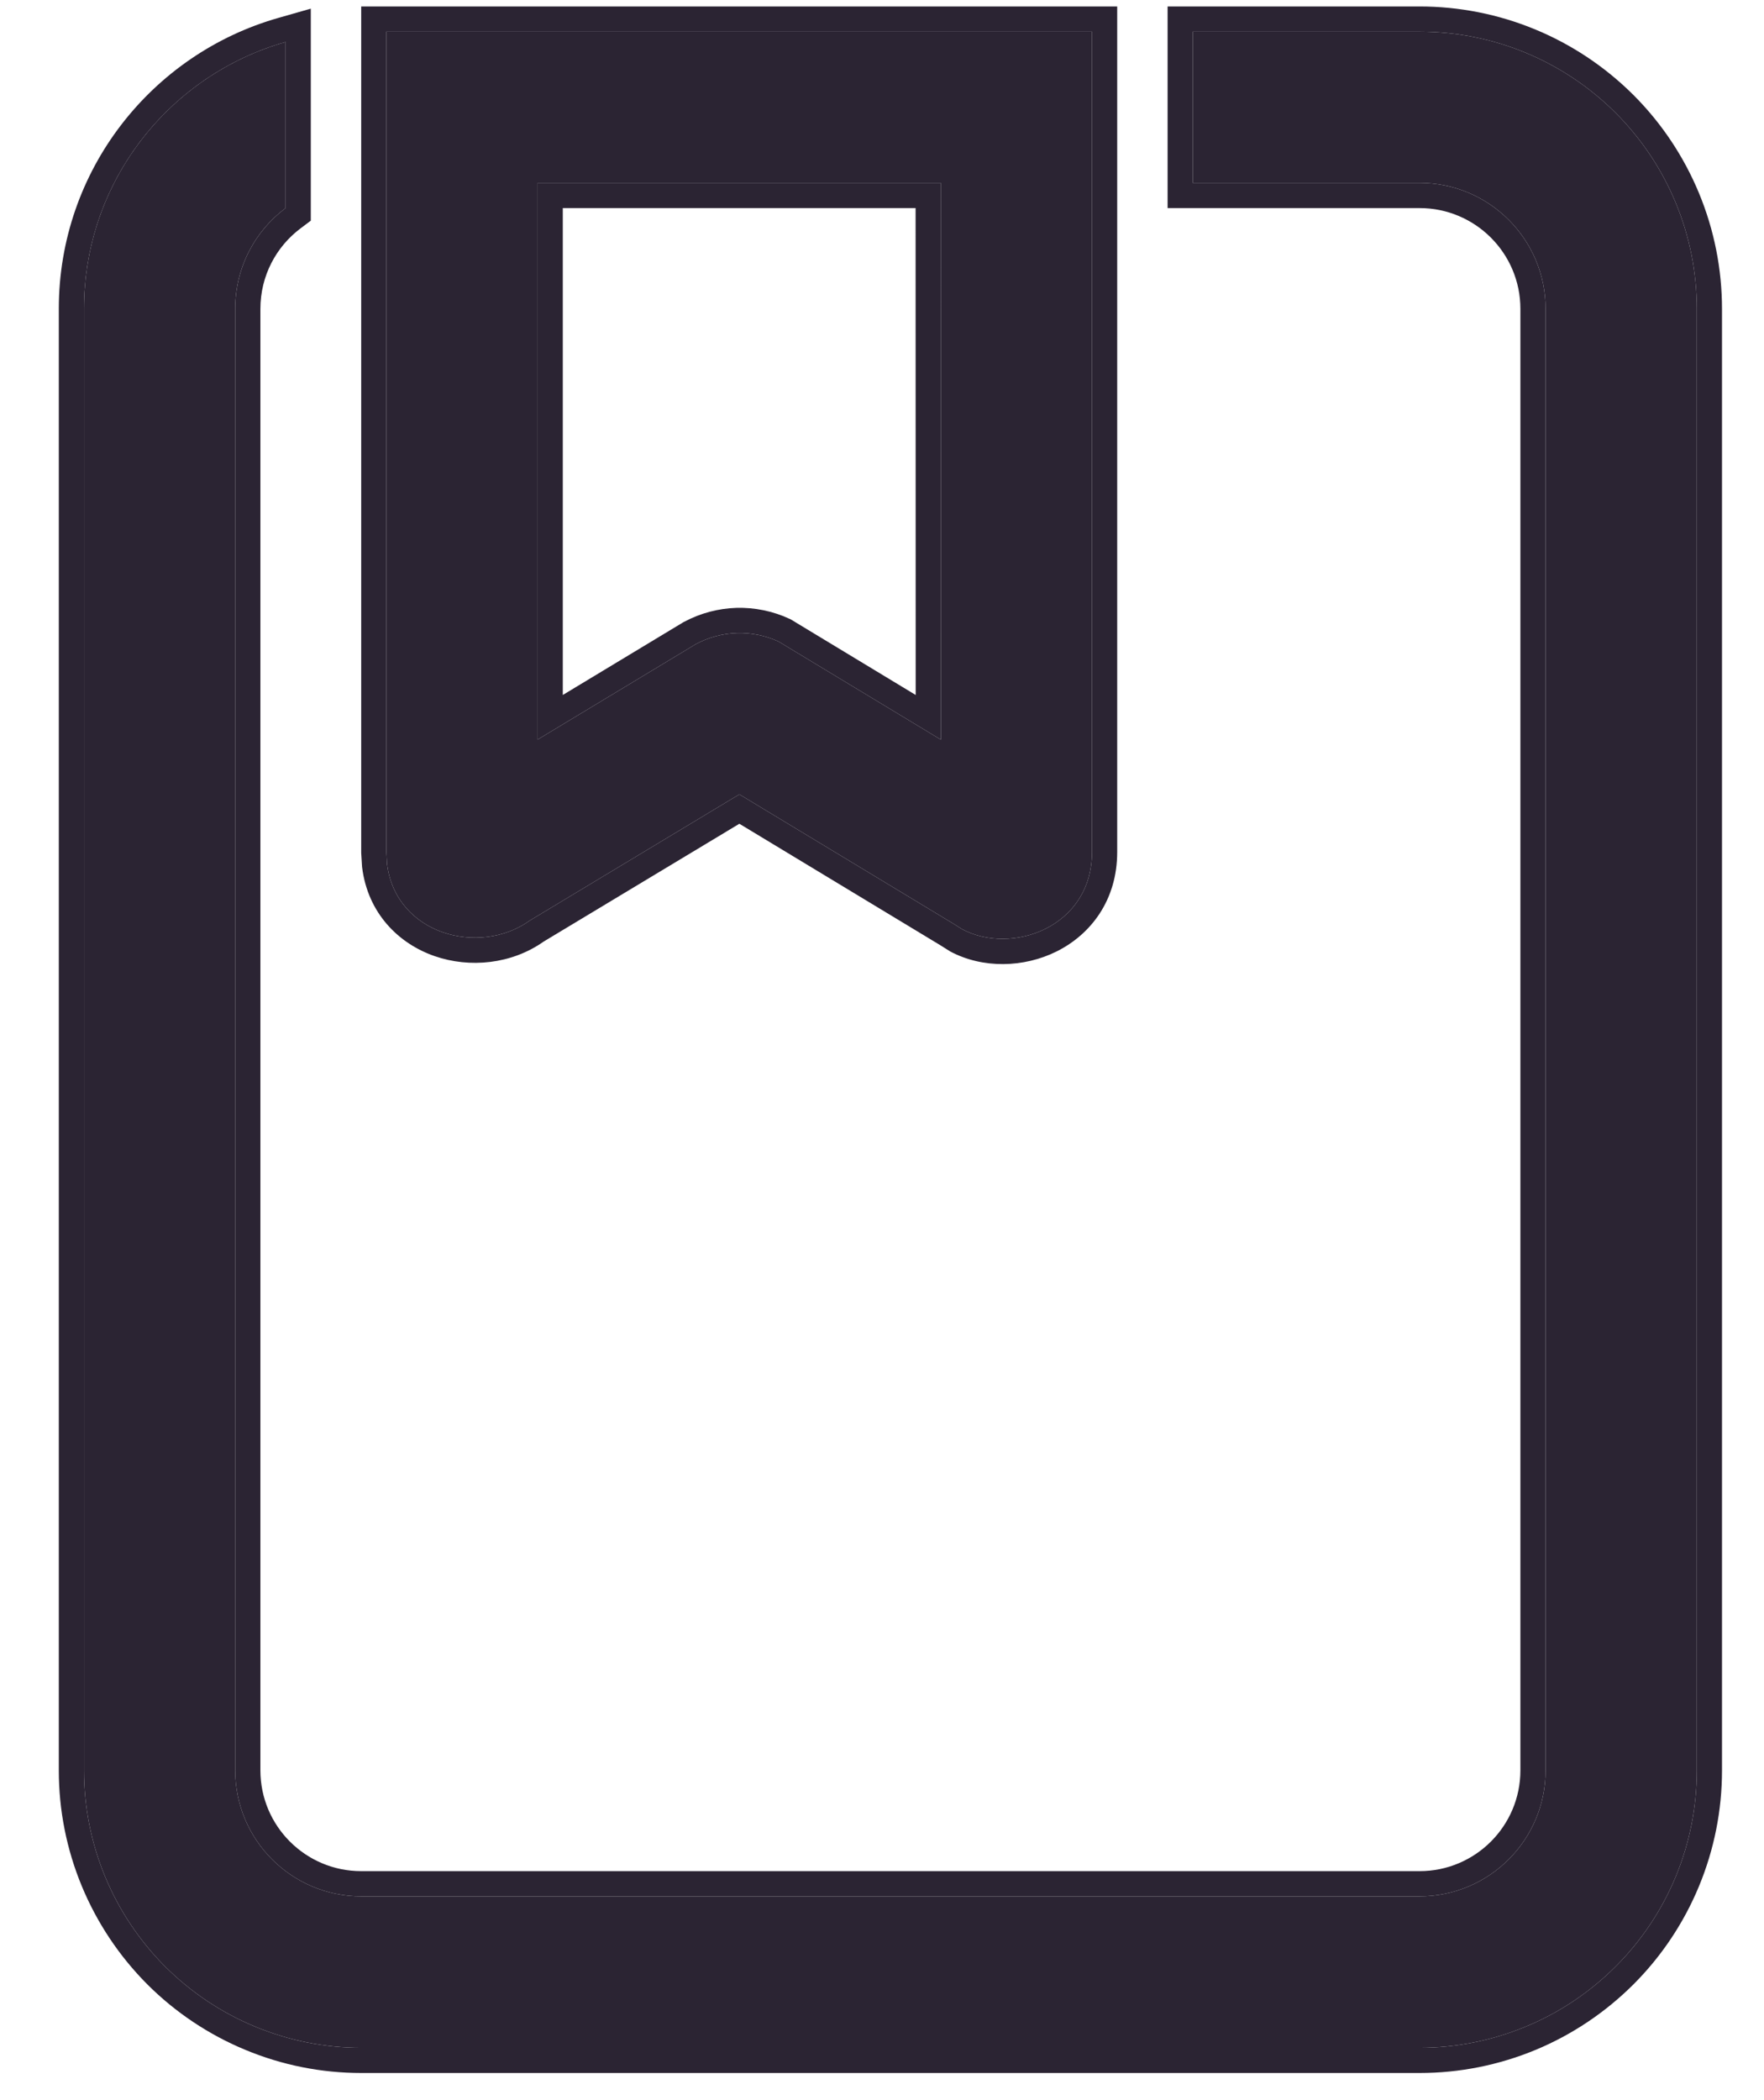 <svg width="21" height="25" viewBox="0 0 21 25" fill="none" xmlns="http://www.w3.org/2000/svg">
<path d="M16.9 0.377C17.333 0.377 17.763 0.462 18.163 0.628C18.563 0.794 18.927 1.037 19.233 1.343C19.54 1.65 19.783 2.013 19.949 2.414C20.115 2.814 20.2 3.243 20.2 3.677V21.077C20.2 21.51 20.115 21.939 19.949 22.34C19.783 22.74 19.54 23.104 19.233 23.41C18.927 23.716 18.563 23.96 18.163 24.125C17.763 24.291 17.333 24.377 16.9 24.377H4.3C3.867 24.377 3.437 24.291 3.037 24.125C2.636 23.959 2.273 23.716 1.966 23.41C1.66 23.103 1.417 22.739 1.251 22.339C1.085 21.938 1 21.509 1 21.076V3.677C1 2.165 2.015 0.893 3.4 0.5V2.477C3.035 2.75 2.8 3.185 2.8 3.677V21.074C2.8 21.902 3.472 22.574 4.3 22.574H16.9C17.728 22.574 18.4 21.902 18.4 21.074V3.677C18.4 2.849 17.728 2.177 16.9 2.177H14.2V0.377H16.9ZM13 0.377V10.143C13 11.04 12.04 11.376 11.452 11.06L11.354 10.998L8.802 9.456L6.309 10.957C5.709 11.389 4.713 11.125 4.608 10.287L4.6 10.145V0.377H13ZM11.2 2.177H6.4V8.804L8.288 7.665C8.438 7.586 8.605 7.541 8.775 7.536C8.945 7.531 9.114 7.566 9.269 7.637L11.201 8.805L11.2 2.177Z" fill="#2B2433"/>
<path fill-rule="evenodd" clip-rule="evenodd" d="M3.4 2.477C3.035 2.75 2.8 3.185 2.8 3.677V21.074C2.8 21.902 3.472 22.574 4.3 22.574H16.9C17.728 22.574 18.4 21.902 18.4 21.074V3.677C18.4 2.849 17.728 2.177 16.9 2.177H14.2V0.377H16.9C17.333 0.377 17.763 0.462 18.163 0.628C18.563 0.794 18.927 1.037 19.233 1.343C19.54 1.65 19.783 2.013 19.949 2.414C20.115 2.814 20.2 3.243 20.2 3.677V21.077C20.2 21.51 20.115 21.939 19.949 22.34C19.783 22.74 19.54 23.104 19.233 23.41C18.927 23.716 18.563 23.96 18.163 24.125C17.763 24.291 17.333 24.377 16.9 24.377H4.3C3.867 24.377 3.437 24.291 3.037 24.125C2.636 23.959 2.273 23.716 1.966 23.41C1.66 23.103 1.417 22.739 1.251 22.339C1.085 21.938 1 21.509 1 21.076V3.677C1 2.276 1.871 1.082 3.1 0.601C3.198 0.563 3.298 0.529 3.4 0.5V2.477ZM0.7 21.075C0.7 21.548 0.793 22.017 0.974 22.453C1.155 22.89 1.42 23.287 1.754 23.622C2.088 23.956 2.485 24.221 2.922 24.402C3.359 24.584 3.827 24.677 4.3 24.677H16.9C17.373 24.677 17.841 24.584 18.278 24.403C18.715 24.222 19.111 23.956 19.446 23.622C19.78 23.288 20.045 22.891 20.226 22.454C20.407 22.017 20.5 21.549 20.5 21.077V3.677C20.5 3.204 20.407 2.736 20.226 2.299C20.045 1.862 19.78 1.465 19.446 1.131C19.111 0.797 18.715 0.532 18.278 0.351C17.841 0.17 17.373 0.077 16.9 0.077H13.9V2.477H16.9C17.562 2.477 18.1 3.014 18.1 3.677V21.074C18.1 21.737 17.562 22.274 16.9 22.274H4.3C3.638 22.274 3.1 21.737 3.1 21.074V3.677C3.1 3.283 3.288 2.936 3.58 2.717L3.7 2.627V0.103L3.318 0.212C1.808 0.64 0.7 2.027 0.7 3.677V21.075C0.7 21.076 0.7 21.075 0.7 21.075ZM13.3 0.077V10.143C13.3 10.716 12.986 11.122 12.581 11.325C12.189 11.521 11.698 11.533 11.31 11.325L11.301 11.319L11.196 11.253L8.802 9.806L6.473 11.208C6.089 11.479 5.592 11.526 5.175 11.382C4.744 11.233 4.379 10.871 4.311 10.325L4.31 10.315L4.3 10.153V0.077H13.3ZM6.309 10.957L8.802 9.456L11.354 10.998L11.452 11.06C12.04 11.376 13 11.04 13 10.143V0.377H4.6V10.145L4.608 10.287C4.713 11.125 5.709 11.389 6.309 10.957ZM8.14 7.404L8.147 7.401C8.338 7.299 8.55 7.243 8.766 7.236C8.983 7.23 9.198 7.274 9.394 7.364L9.41 7.371L10.901 8.273L10.9 2.477H6.7V8.273L8.14 7.404ZM6.4 8.804V2.177H11.2L11.201 8.805L9.269 7.637C9.114 7.566 8.945 7.531 8.775 7.536C8.605 7.541 8.438 7.586 8.288 7.665L6.4 8.804Z" fill="#2B2433"/>
</svg>
